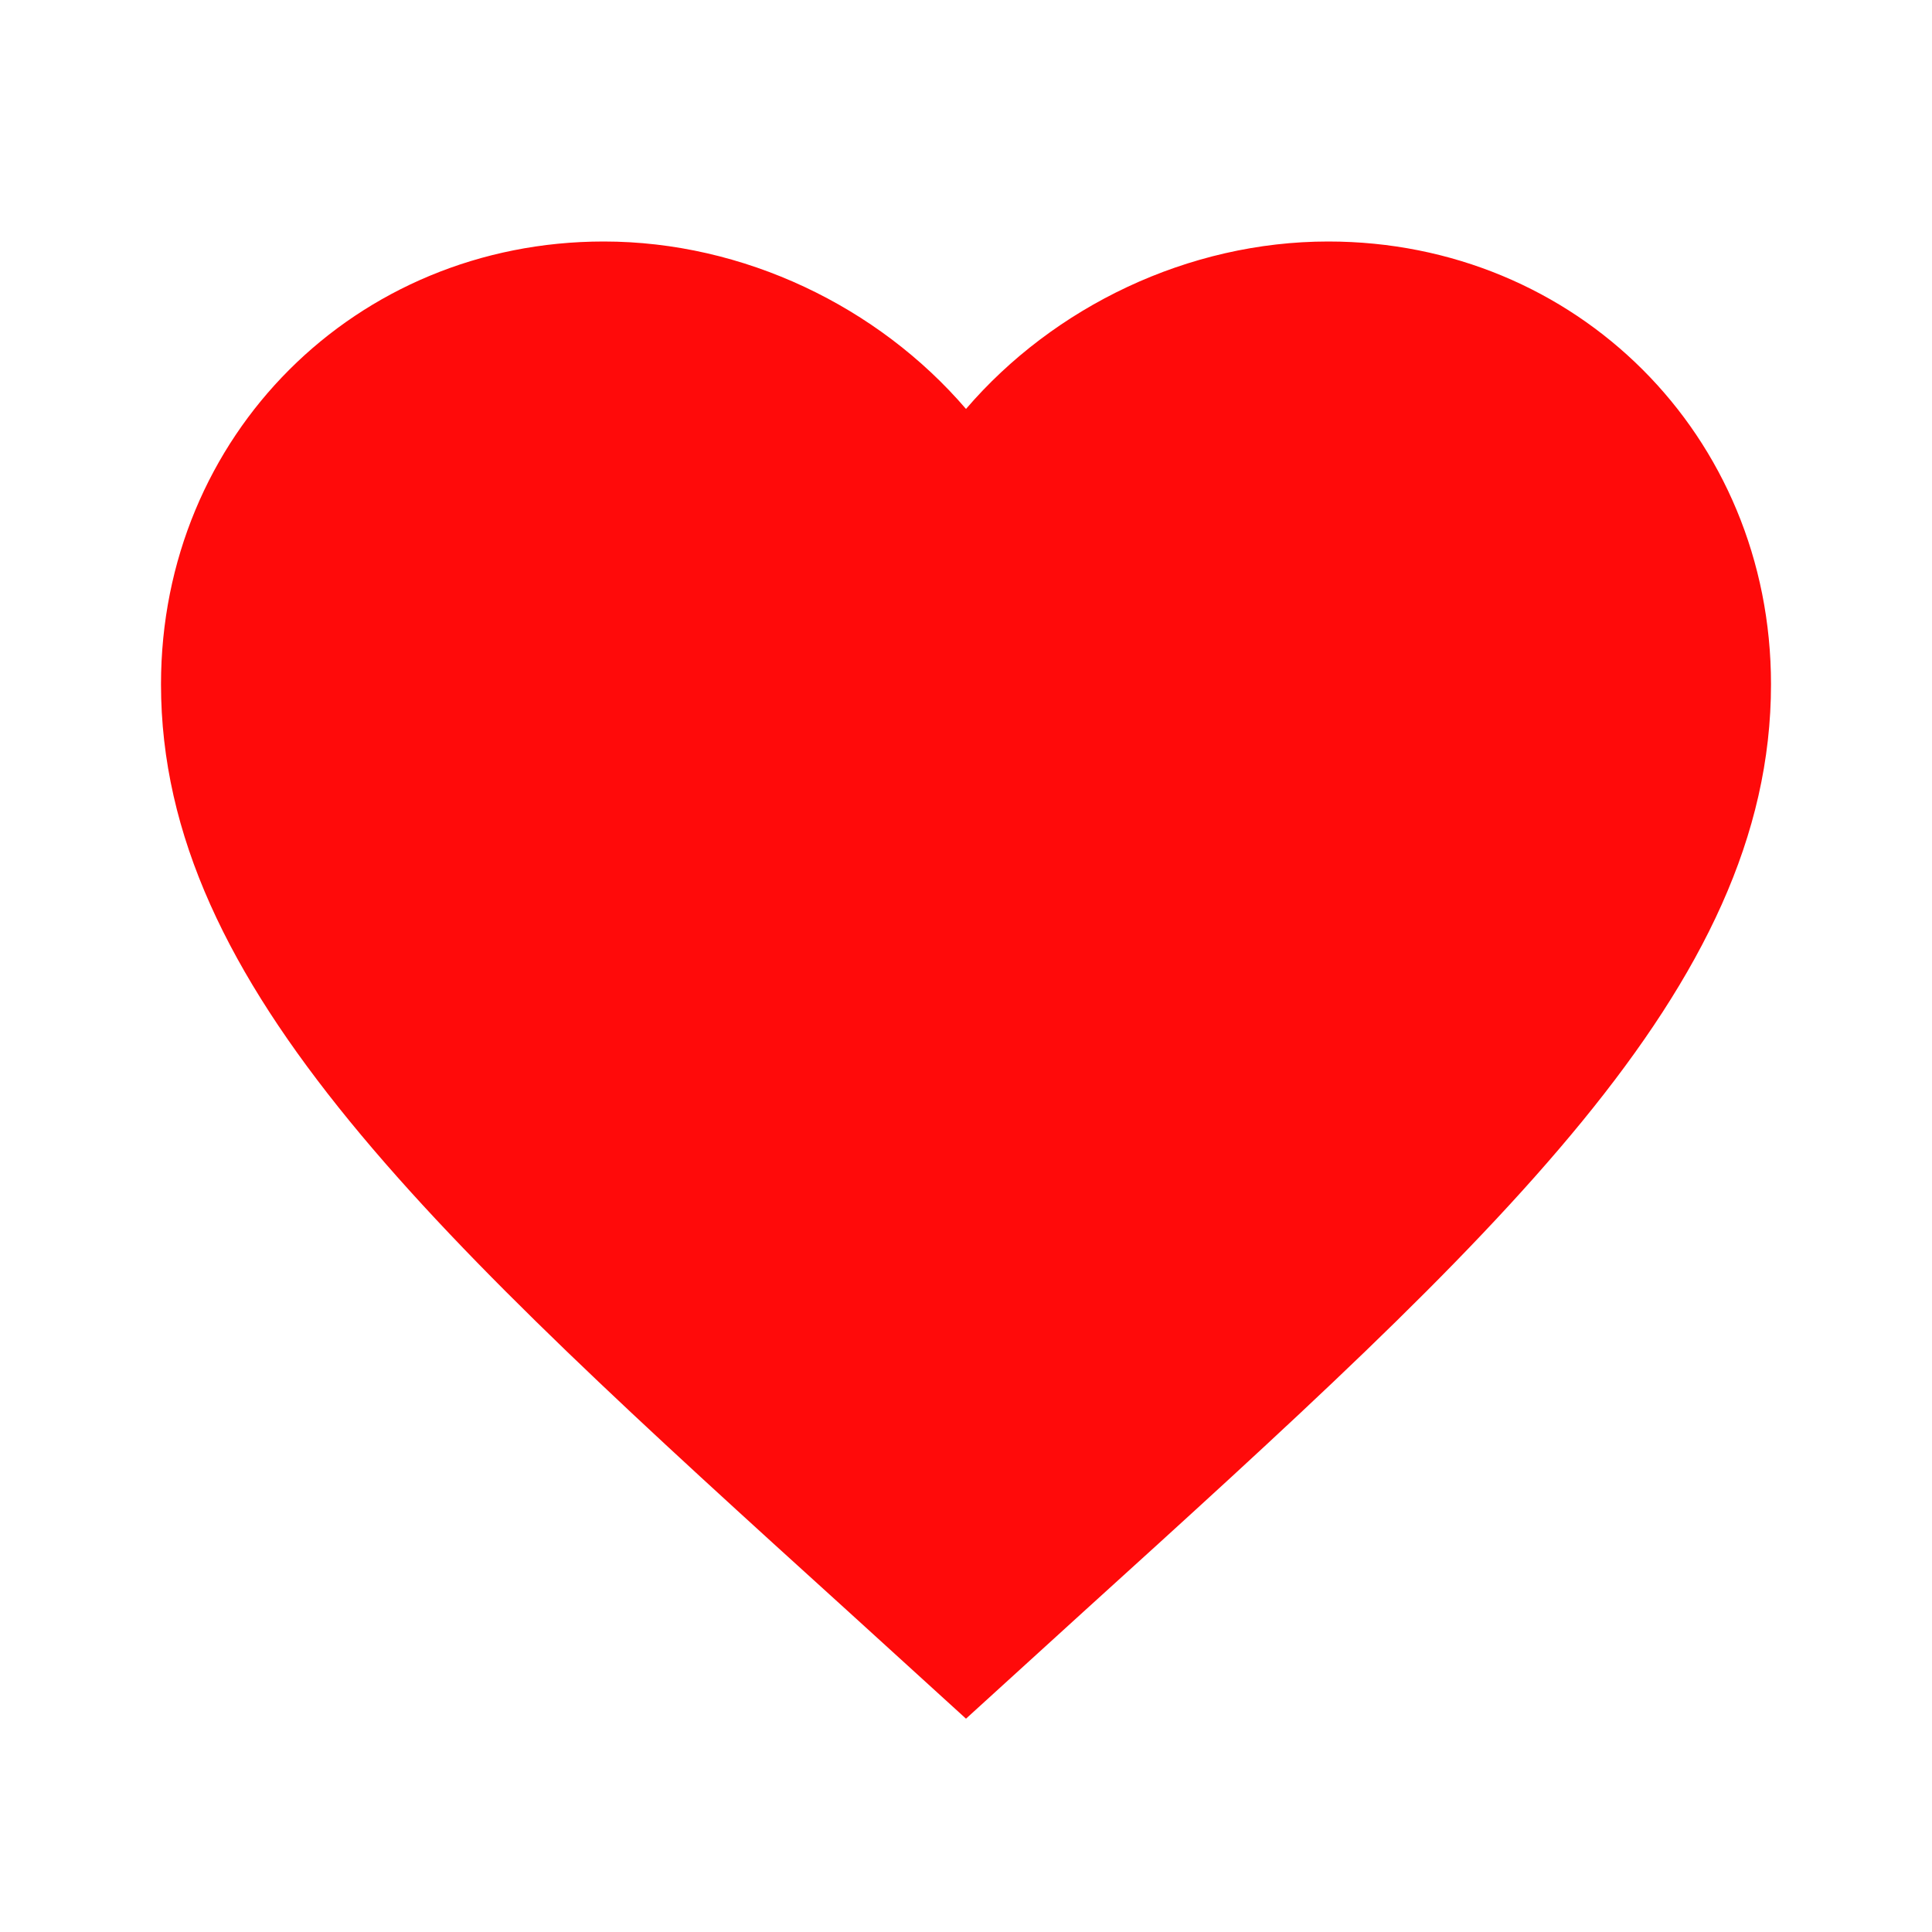 <svg width="24" height="24" viewBox="0 0 24 24" fill="none" xmlns="http://www.w3.org/2000/svg">
<g clip-path="url(#clip0_345_45)">
<g clip-path="url(#clip1_345_45)">
<path d="M12 21.35L10.55 20.03C5.4 15.36 2 12.27 2 8.5C2 5.41 4.42 3 7.5 3C9.24 3 10.91 3.81 12 5.08C13.09 3.81 14.76 3 16.5 3C19.58 3 22 5.41 22 8.5C22 12.27 18.6 15.36 13.45 20.03L12 21.35Z" fill="#FF0A0A"/>
</g>
</g>
<defs>
<clipPath id="clip0_345_45">
<rect width="24" height="24" fill="white"/>
</clipPath>
<clipPath id="clip1_345_45">
<rect width="24" height="24" fill="white"/>
</clipPath>
</defs>
</svg>
